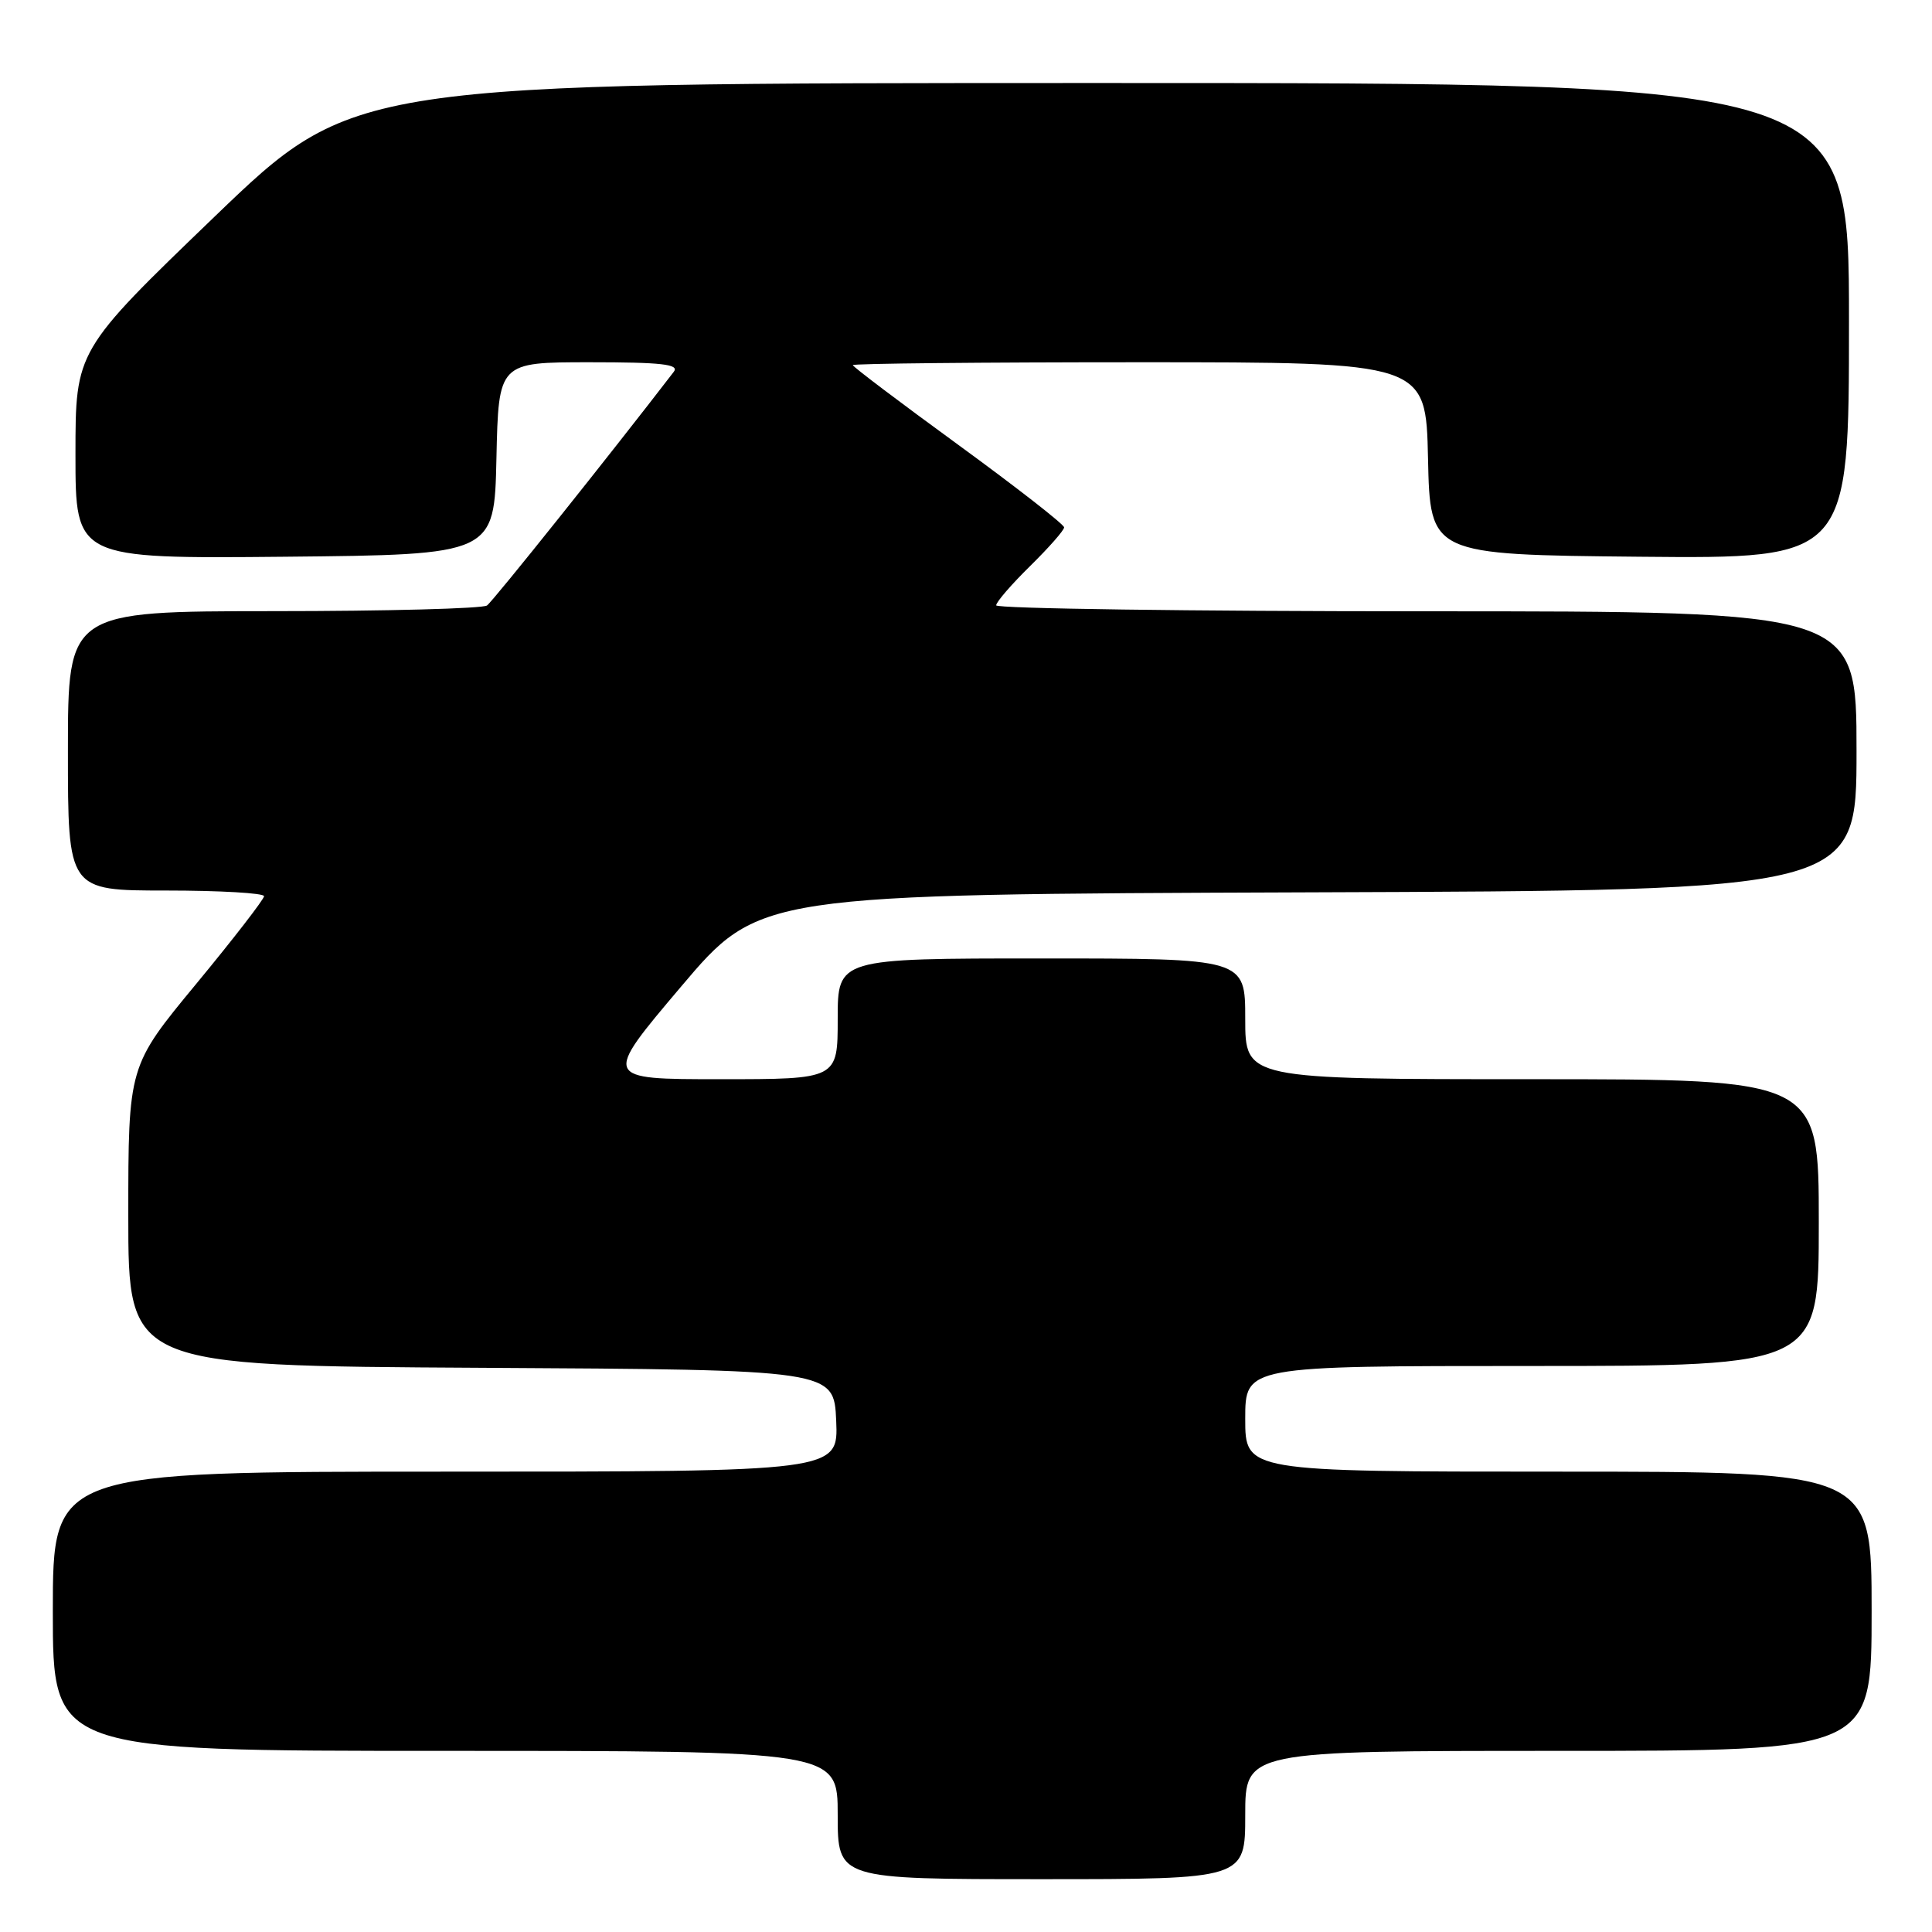 <?xml version="1.0" encoding="UTF-8" standalone="no"?>
<!DOCTYPE svg PUBLIC "-//W3C//DTD SVG 1.1//EN" "http://www.w3.org/Graphics/SVG/1.1/DTD/svg11.dtd" >
<svg xmlns="http://www.w3.org/2000/svg" xmlns:xlink="http://www.w3.org/1999/xlink" version="1.1" viewBox="0 0 256 256">
 <g >
 <path fill="currentColor"
d=" M 165.00 240.50 C 165.00 232.00 165.00 232.00 206.50 232.00 C 248.00 232.00 248.00 232.00 248.00 213.50 C 248.00 195.00 248.00 195.00 206.50 195.00 C 165.00 195.00 165.00 195.00 165.00 188.00 C 165.00 181.00 165.00 181.00 203.00 181.00 C 241.00 181.00 241.00 181.00 241.00 162.00 C 241.00 143.00 241.00 143.00 203.00 143.00 C 165.00 143.00 165.00 143.00 165.00 135.00 C 165.00 127.00 165.00 127.00 138.00 127.00 C 111.00 127.00 111.00 127.00 111.00 135.00 C 111.00 143.00 111.00 143.00 95.43 143.00 C 79.86 143.00 79.86 143.00 90.23 130.75 C 100.60 118.50 100.60 118.50 173.30 118.24 C 246.00 117.99 246.00 117.99 246.00 99.49 C 246.00 81.00 246.00 81.00 189.00 81.00 C 157.65 81.00 132.00 80.64 132.00 80.21 C 132.00 79.77 134.03 77.43 136.50 75.00 C 138.97 72.57 141.00 70.27 141.00 69.88 C 141.00 69.49 134.70 64.58 127.00 58.96 C 119.30 53.35 113.00 48.59 113.00 48.38 C 113.00 48.17 130.09 48.00 150.97 48.00 C 188.94 48.00 188.94 48.00 189.22 60.75 C 189.50 73.50 189.50 73.50 217.25 73.77 C 245.00 74.03 245.00 74.03 245.00 42.52 C 245.00 11.00 245.00 11.00 145.92 11.00 C 46.84 11.00 46.84 11.00 28.42 28.72 C 10.00 46.45 10.00 46.45 10.00 60.24 C 10.00 74.03 10.00 74.03 37.75 73.77 C 65.50 73.50 65.50 73.50 65.78 60.75 C 66.06 48.00 66.06 48.00 78.15 48.00 C 87.67 48.00 90.04 48.27 89.29 49.25 C 80.93 60.13 65.32 79.68 64.53 80.23 C 63.96 80.64 51.24 80.98 36.25 80.98 C 9.00 81.00 9.00 81.00 9.00 99.50 C 9.00 118.00 9.00 118.00 22.00 118.00 C 29.15 118.00 34.99 118.34 34.99 118.75 C 34.98 119.16 30.93 124.40 25.99 130.38 C 17.00 141.26 17.00 141.26 17.00 161.12 C 17.00 180.98 17.00 180.98 63.75 181.24 C 110.50 181.50 110.50 181.50 110.80 188.25 C 111.09 195.00 111.09 195.00 59.05 195.00 C 7.00 195.00 7.00 195.00 7.00 213.50 C 7.00 232.00 7.00 232.00 59.00 232.00 C 111.00 232.00 111.00 232.00 111.00 240.50 C 111.00 249.00 111.00 249.00 138.00 249.00 C 165.00 249.00 165.00 249.00 165.00 240.50 Z "/>
</g>
</svg>